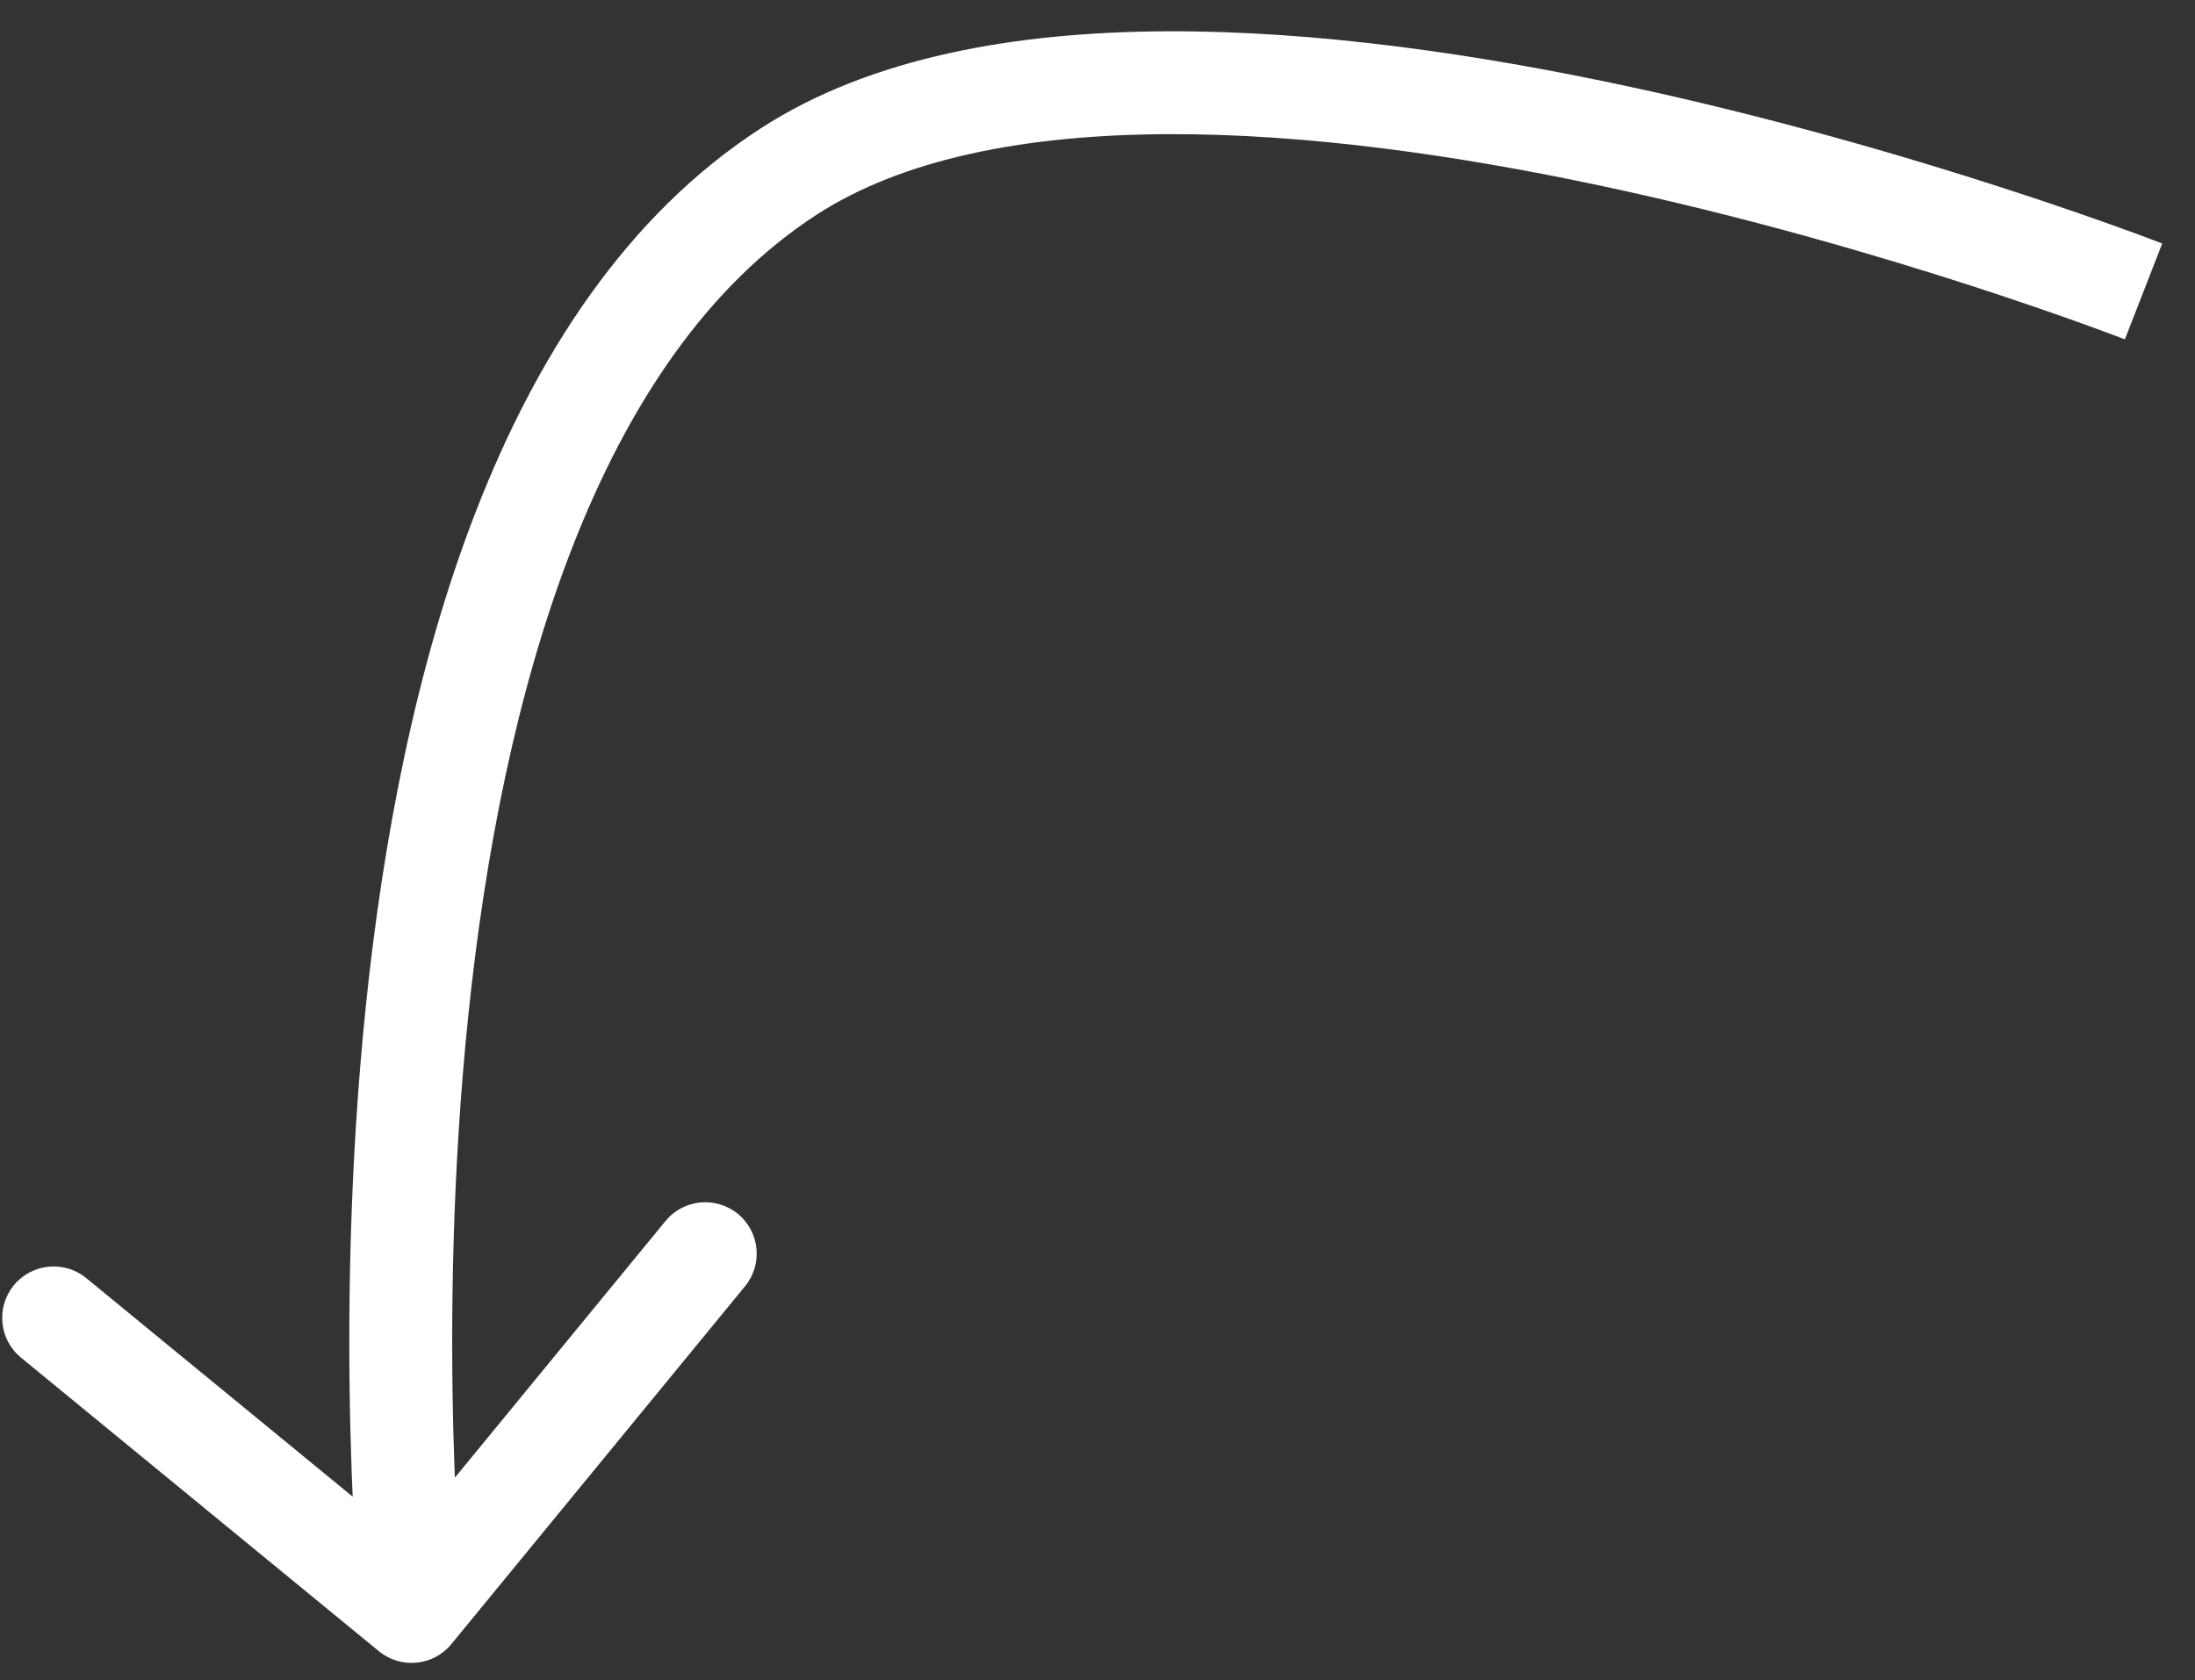 <svg width="64" height="49" viewBox="0 0 64 49" fill="none" xmlns="http://www.w3.org/2000/svg">
<rect x="0" y="0" width="64" height="49" fill="#333333" stroke="none"/>
<path d="M23 5L23.815 6.259L23.815 6.259L23 5ZM11.049 48.16C11.689 48.685 12.634 48.592 13.16 47.952L21.723 37.515C22.248 36.875 22.155 35.929 21.515 35.404C20.875 34.879 19.929 34.972 19.404 35.612L11.792 44.889L2.515 37.277C1.875 36.752 0.93 36.845 0.404 37.485C-0.121 38.126 -0.028 39.071 0.612 39.596L11.049 48.16ZM62.5 8.5C63.045 7.103 63.045 7.102 63.044 7.102C63.044 7.102 63.043 7.102 63.043 7.102C63.041 7.101 63.04 7.101 63.038 7.1C63.034 7.098 63.028 7.096 63.02 7.093C63.006 7.087 62.984 7.079 62.956 7.068C62.9 7.047 62.817 7.015 62.71 6.975C62.496 6.895 62.183 6.778 61.782 6.634C60.98 6.345 59.825 5.941 58.403 5.481C55.564 4.562 51.651 3.413 47.366 2.497C43.089 1.583 38.394 0.892 34.005 0.913C29.646 0.933 25.404 1.656 22.185 3.741L23.815 6.259C26.332 4.629 29.896 3.932 34.019 3.913C38.112 3.893 42.575 4.541 46.739 5.431C50.895 6.319 54.705 7.437 57.48 8.335C58.865 8.784 59.989 9.177 60.765 9.456C61.152 9.596 61.453 9.707 61.654 9.783C61.756 9.821 61.832 9.85 61.883 9.87C61.908 9.879 61.927 9.886 61.939 9.891C61.945 9.894 61.949 9.895 61.952 9.896C61.953 9.897 61.954 9.897 61.955 9.897C61.955 9.897 61.955 9.898 61.955 9.898C61.955 9.898 61.955 9.898 62.5 8.5ZM22.185 3.741C18.263 6.28 15.64 10.377 13.879 14.907C12.114 19.447 11.164 24.554 10.671 29.301C10.177 34.057 10.136 38.511 10.218 41.771C10.259 43.403 10.331 44.74 10.392 45.672C10.423 46.139 10.451 46.504 10.472 46.754C10.483 46.879 10.491 46.976 10.497 47.042C10.5 47.075 10.503 47.1 10.504 47.118C10.505 47.127 10.506 47.134 10.506 47.139C10.507 47.141 10.507 47.143 10.507 47.144C10.507 47.145 10.507 47.146 10.507 47.146C10.507 47.147 10.507 47.147 12 47C13.493 46.853 13.493 46.853 13.493 46.853C13.493 46.853 13.493 46.853 13.493 46.853C13.493 46.852 13.493 46.851 13.492 46.85C13.492 46.846 13.492 46.841 13.491 46.834C13.49 46.821 13.488 46.799 13.485 46.77C13.48 46.711 13.472 46.622 13.462 46.505C13.443 46.271 13.415 45.922 13.386 45.474C13.326 44.578 13.257 43.282 13.217 41.696C13.137 38.521 13.178 34.203 13.655 29.611C14.133 25.01 15.043 20.193 16.675 15.994C18.311 11.786 20.621 8.328 23.815 6.259L22.185 3.741Z" fill="white"/>
</svg>
